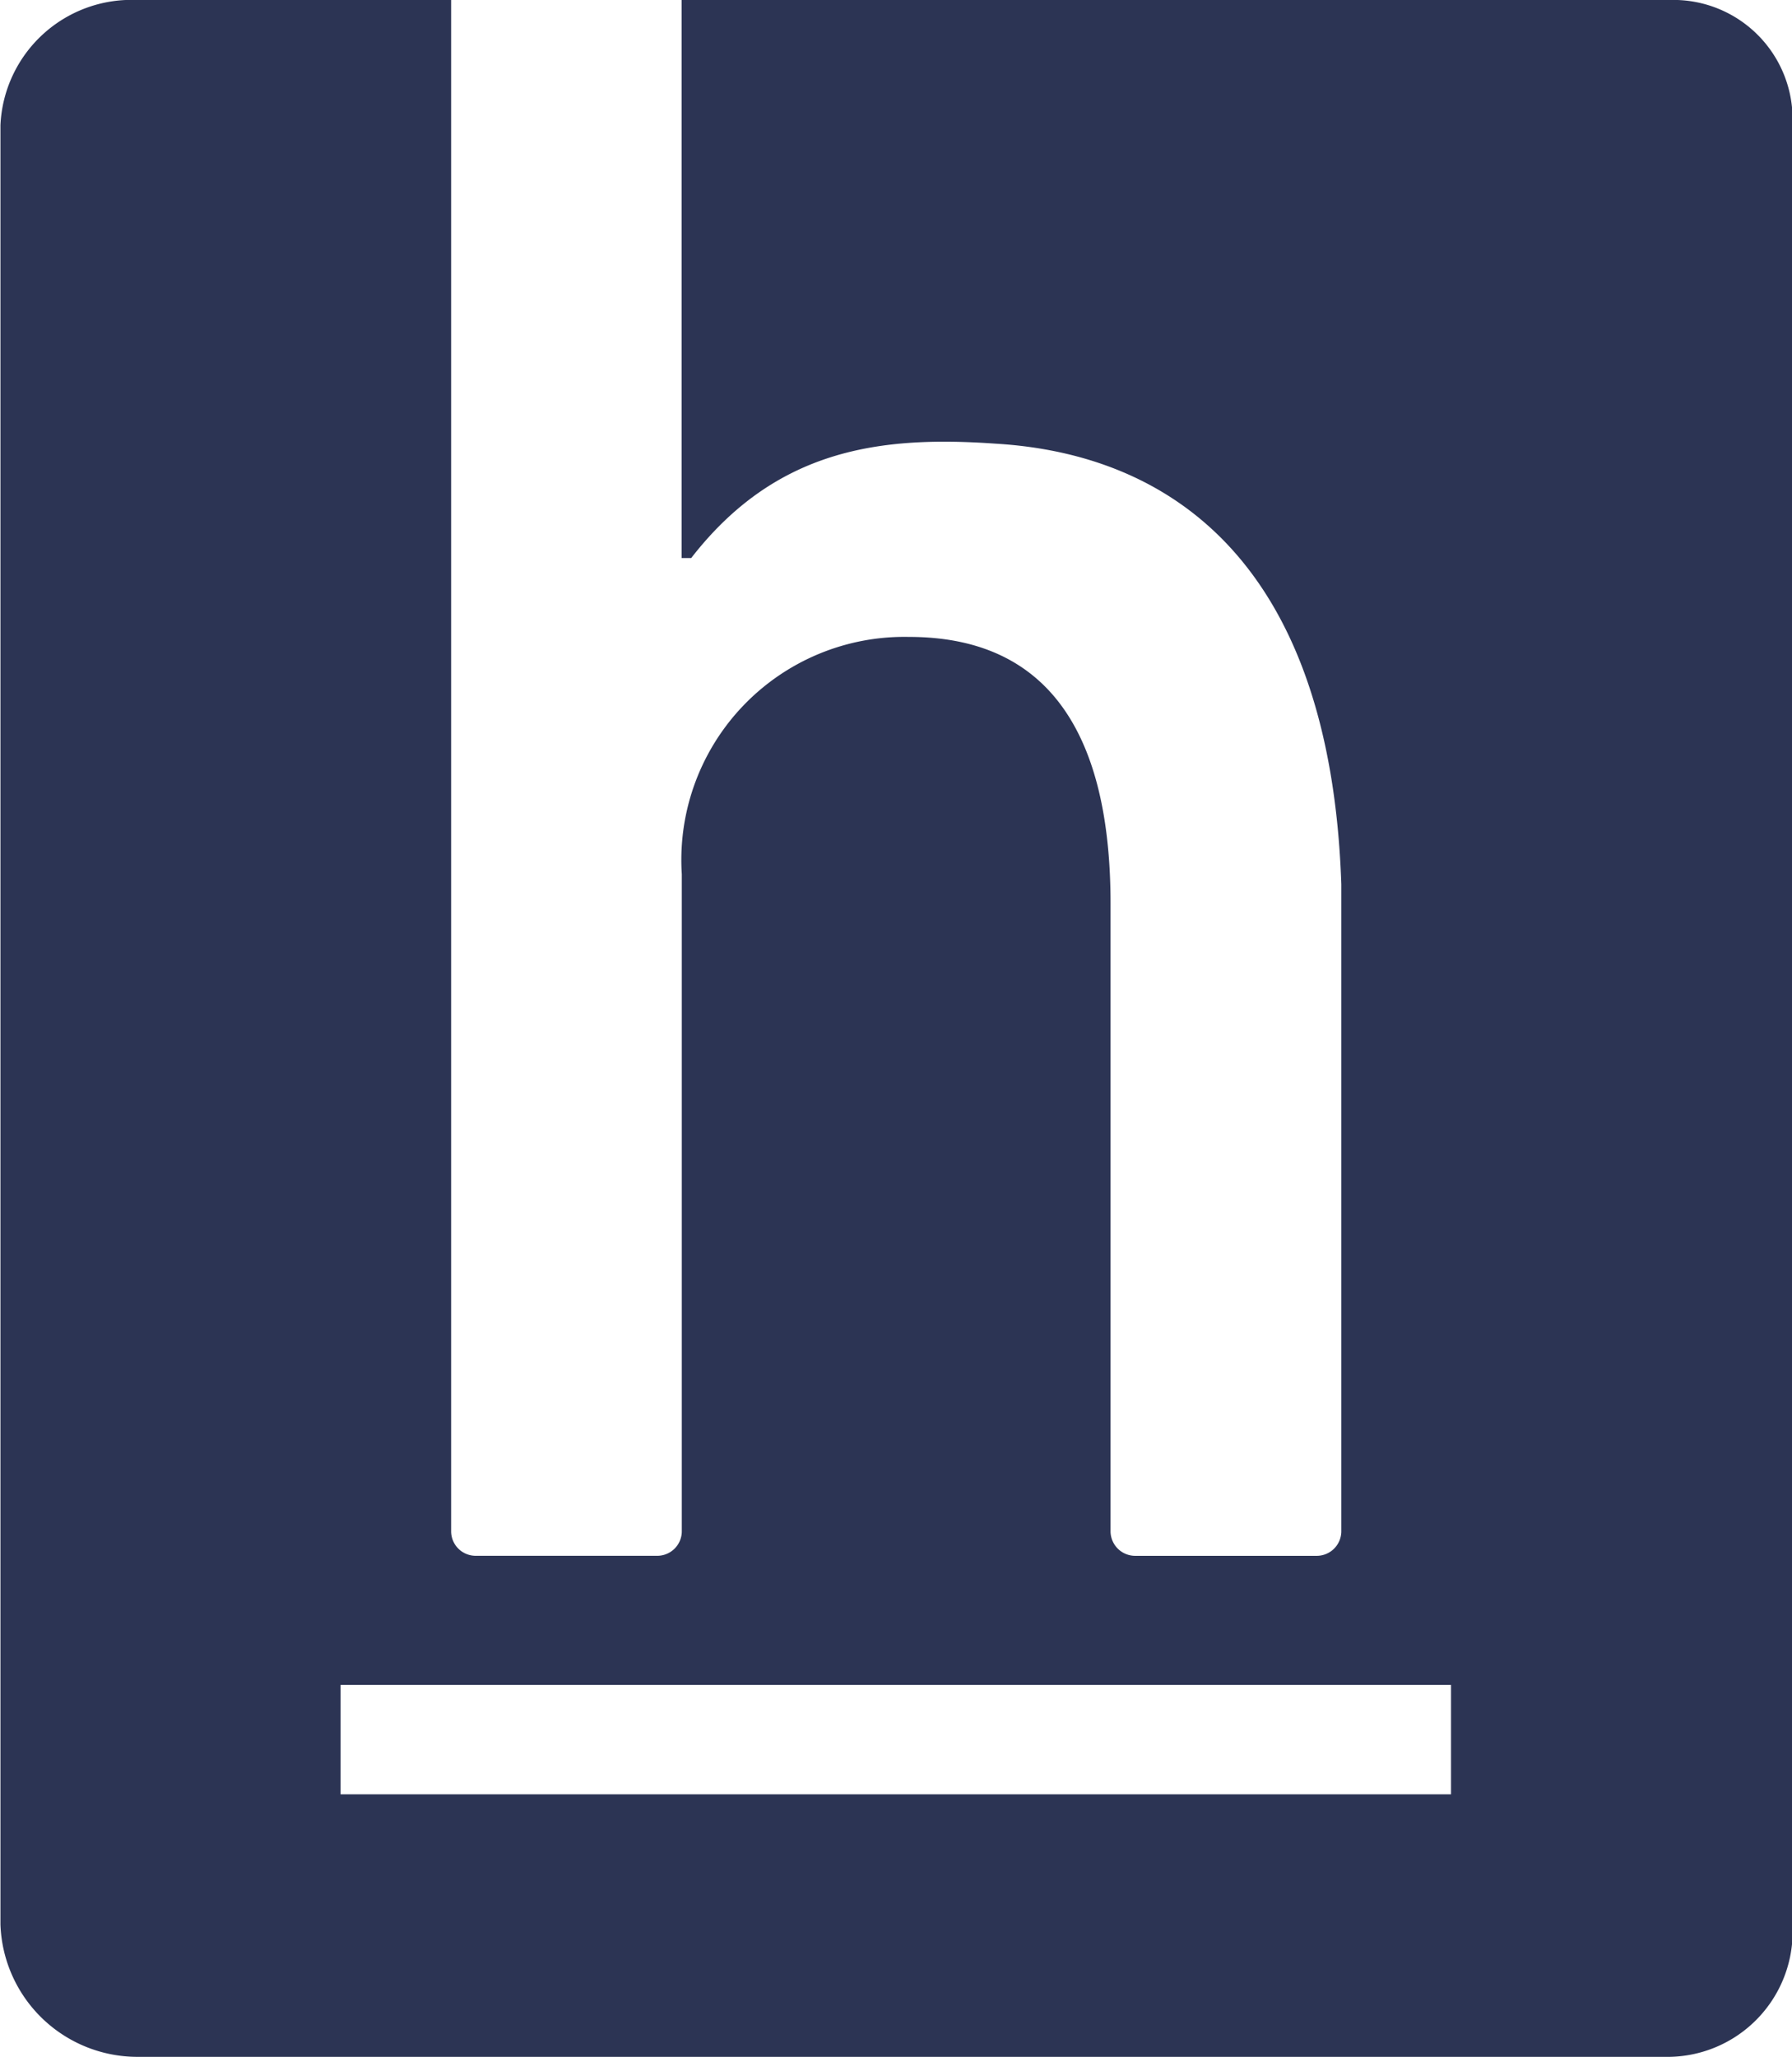 <svg xmlns="http://www.w3.org/2000/svg" width="52.286" height="60" viewBox="0 0 52.286 60">
  <path id="Path_14194" data-name="Path 14194" d="M153.069,94.967H124.251v16.278h.28c2.479-3.194,5.534-3.573,8.881-3.336,4.943.293,9.763,3.295,10.087,12.853v18.875l0,.014a.718.718,0,0,1-.719.7h-5.292a.719.719,0,0,1-.722-.7V121.333c0-4.457-1.459-7.787-5.884-7.787a6.507,6.507,0,0,0-6.626,6.923v19.167l0,.014a.716.716,0,0,1-.719.7h-5.292a.716.716,0,0,1-.719-.7l0-.014V94.967h-9.16a3.827,3.827,0,0,0-3.99,3.651v52.488a4,4,0,0,0,3.99,3.86h44.716a3.654,3.654,0,0,0,3.58-3.86V98.618A3.478,3.478,0,0,0,153.069,94.967ZM146.7,147.308h-32.4v-3.191h32.4Z" transform="translate(-104.363 -94.967)" fill="#2c3454"/>
</svg>
